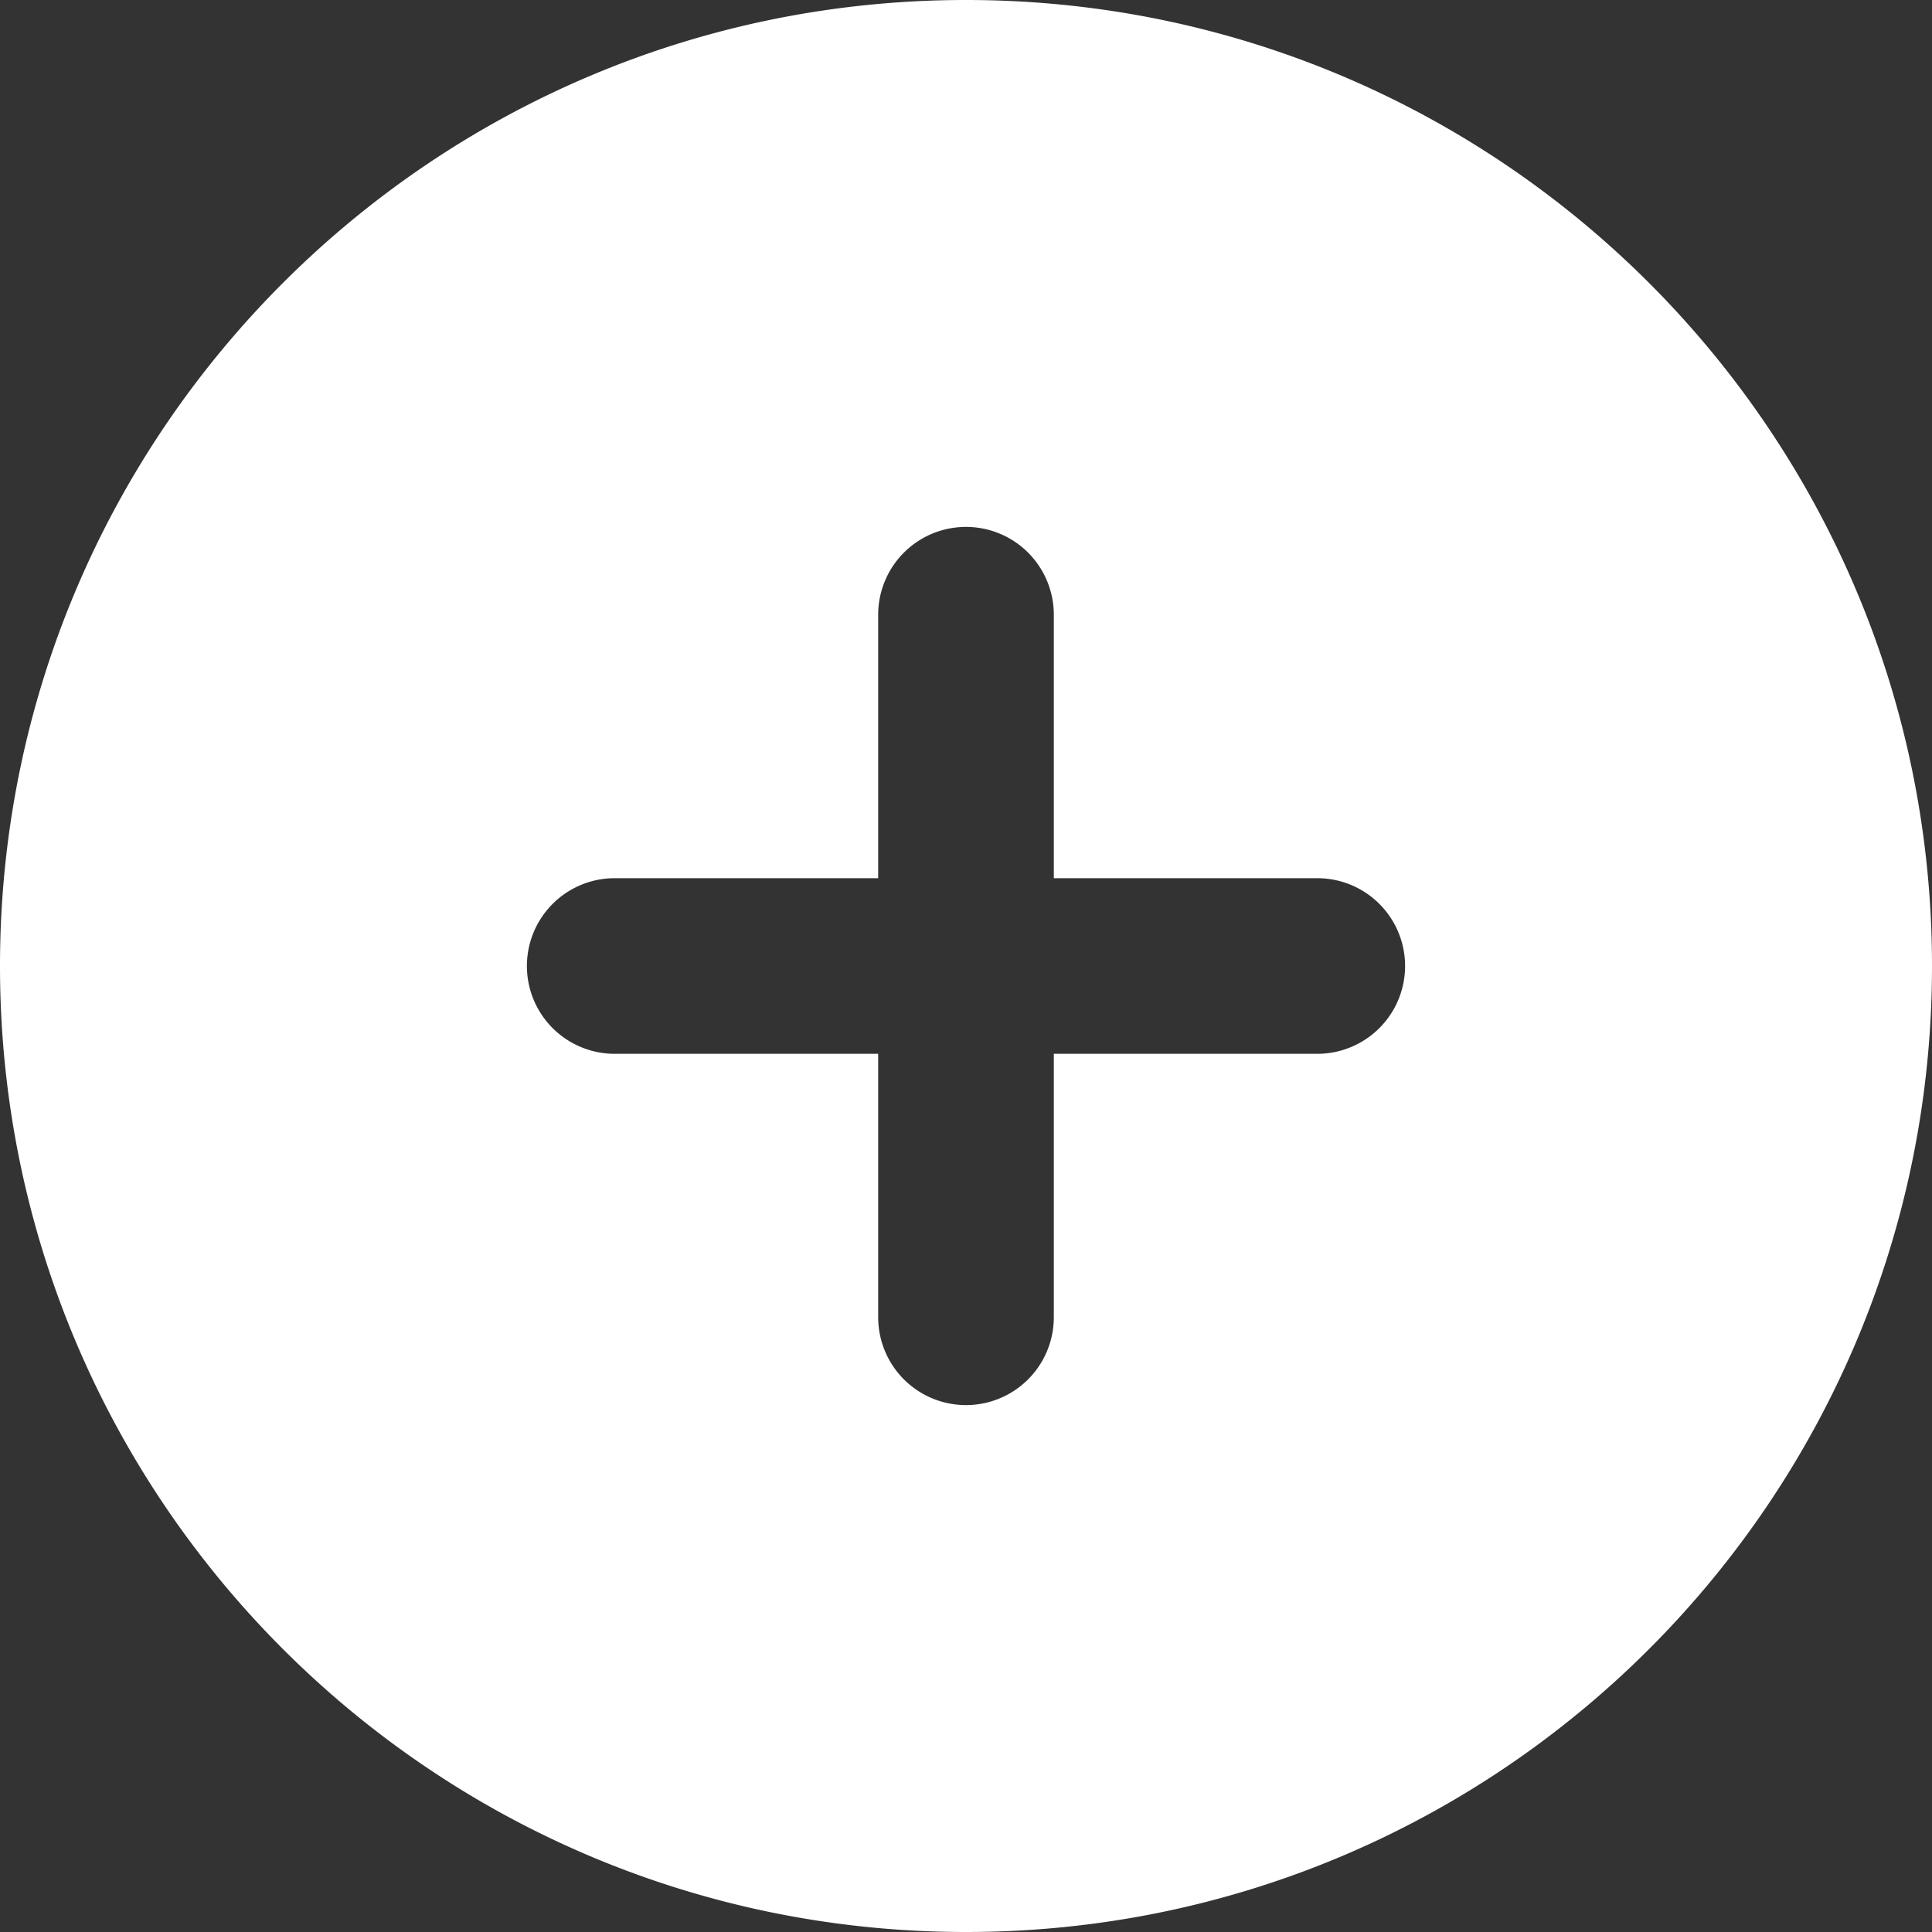 <svg width="128" height="128" fill="none" xmlns="http://www.w3.org/2000/svg"><rect width="100%" height="100%" fill="#333333" stroke="none"/><path fill-rule="evenodd" clip-rule="evenodd" d="M64 0C28.654 0 0 28.654 0 64c0 35.346 28.654 64 64 64 35.346 0 64-28.654 64-64 0-35.346-28.654-64-64-64zm5.818 87.273a5.818 5.818 0 11-11.636 0V69.818H40.727a5.818 5.818 0 110-11.636h17.455V40.727a5.818 5.818 0 1111.636 0v17.455h17.455a5.818 5.818 0 110 11.636H69.818v17.455z" fill="#fff"/></svg>